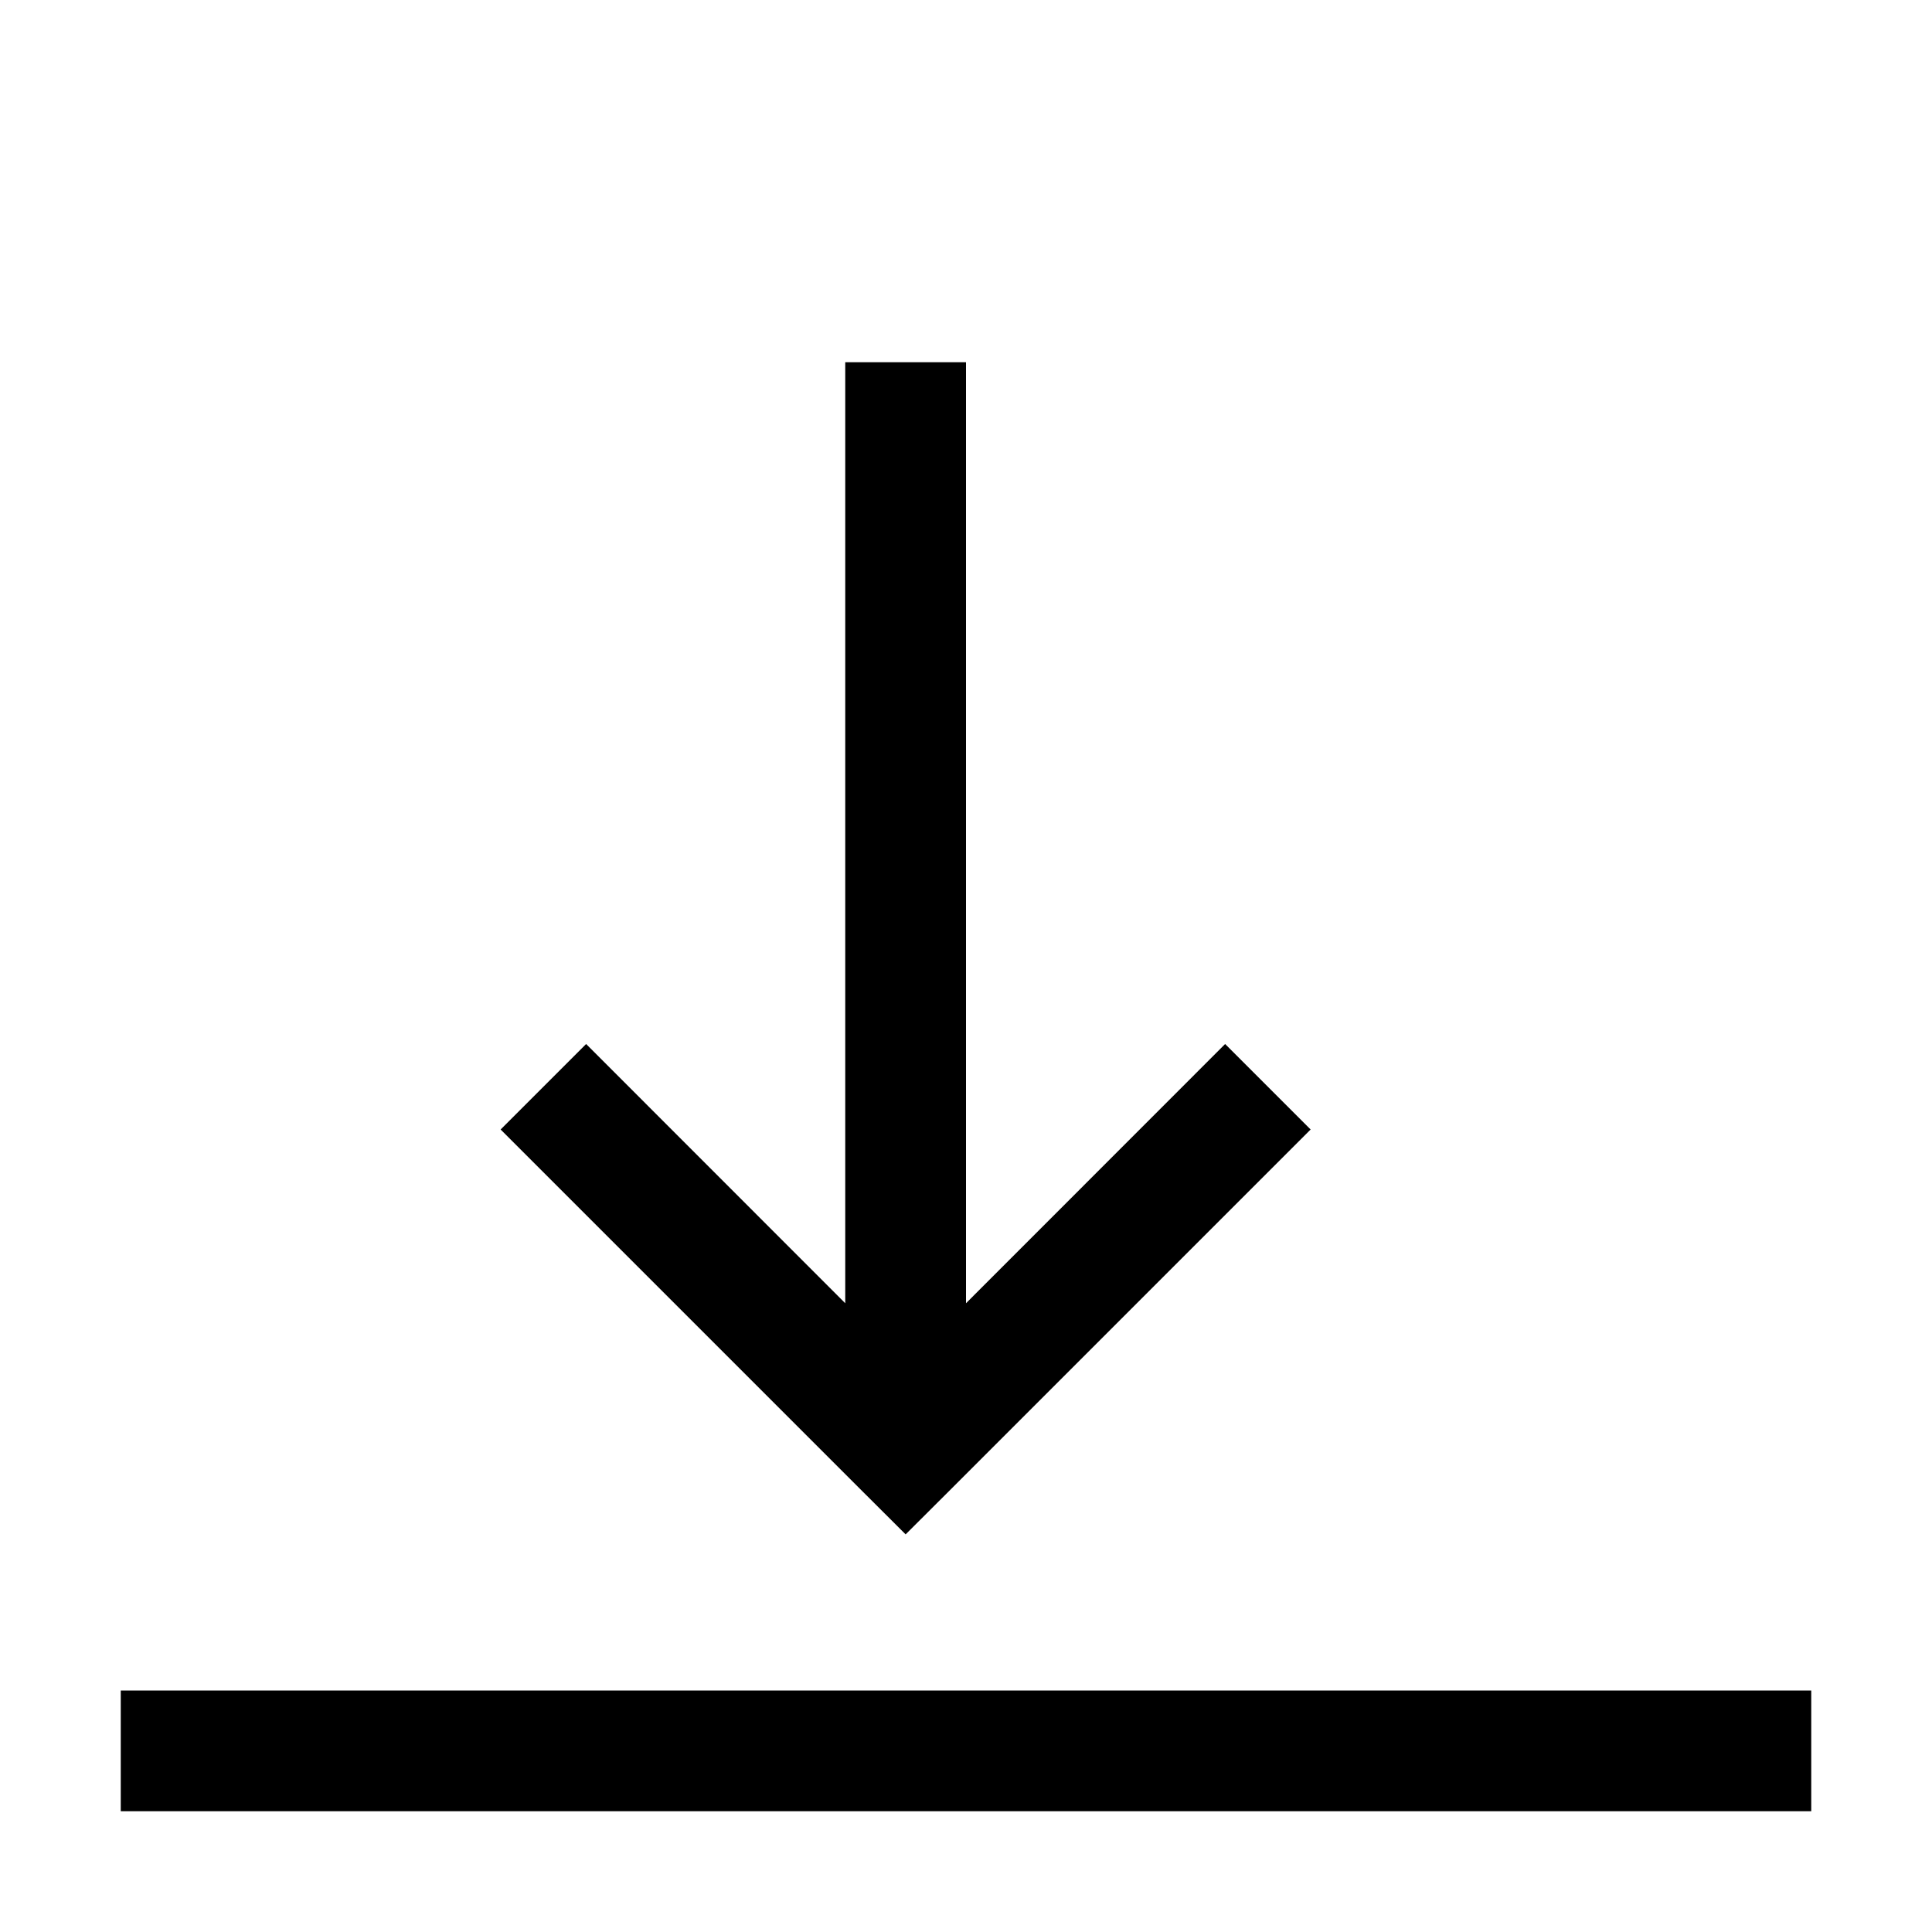 <svg class="svg" width="16" height="16" viewBox="0 0 16 16" xmlns="http://www.w3.org/2000/svg">
    <path d="M7.854 12.354l-.354.353-.354-.353-3-3 .708-.708L7 10.793V3h1v7.793l2.146-2.147.708.708-3 3zM15 14v1H1v-1h14z" fill-rule="evenodd" fill-opacity="1" fill="#000" stroke="none"></path>
</svg>